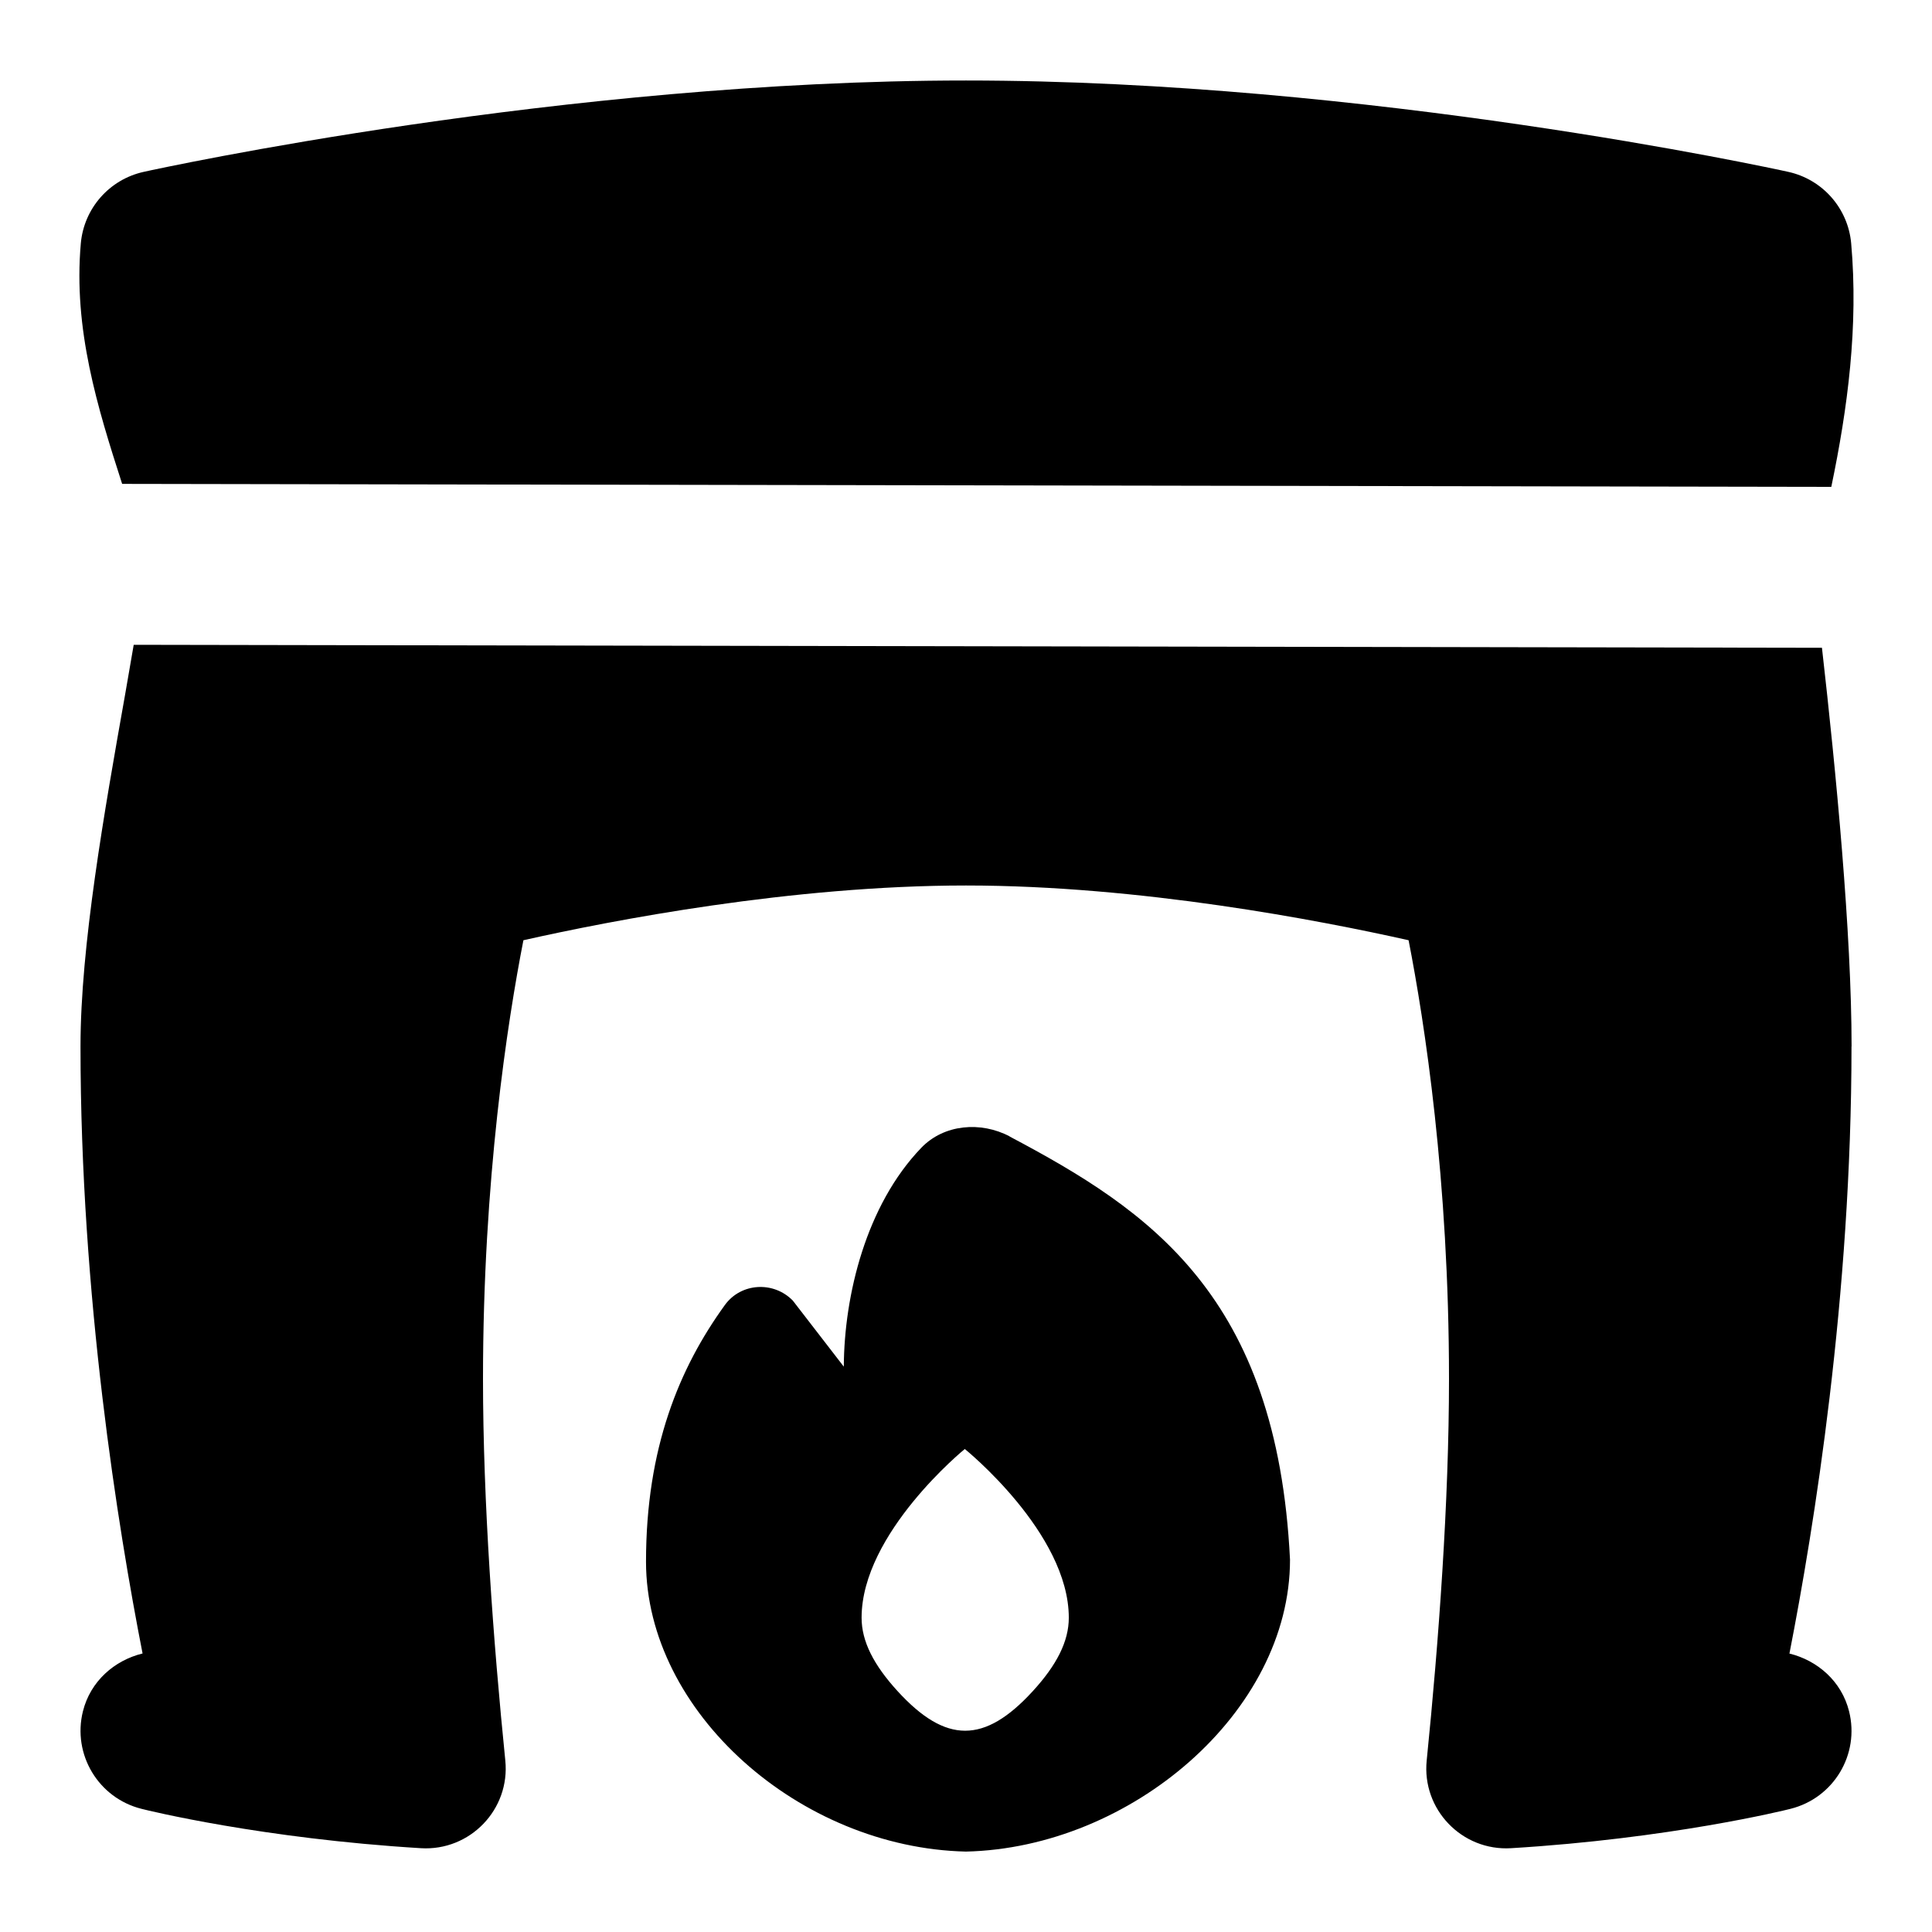 <svg id="Layer_1" viewBox="0 0 24 24" xmlns="http://www.w3.org/2000/svg" data-name="Layer 1"><path d="m12.543 14.117c-.36-.19-.817-.152-1.099.142-.684.711-.957 1.827-.962 2.718l-.633-.82c-.238-.245-.643-.223-.844.054-.567.783-.98 1.776-.98 3.189 0 1.87 1.912 3.554 3.974 3.601 2.045-.046 4.026-1.731 4.026-3.626-.161-3.283-1.748-4.339-3.483-5.257zm.285 6.893c-.599.653-1.078.653-1.676 0-.299-.327-.449-.62-.449-.914 0-1.053 1.282-2.096 1.282-2.096s1.292 1.042 1.292 2.096c0 .294-.15.588-.449.914zm-11.311-15c-.305-.945-.608-1.921-.513-2.987.039-.435.355-.794.781-.888.211-.047 5.226-1.135 10.215-1.135s10.004 1.088 10.215 1.135c.426.094.742.453.781.888.091 1.027-.042 2.043-.247 3.025l-21.232-.037zm21.483 6.99c0 3.1-.466 5.984-.771 7.541.349.086.648.344.741.718.134.535-.191 1.077-.728 1.211-.071.019-1.504.37-3.471.489-.61.037-1.11-.482-1.048-1.09.149-1.474.277-3.214.277-4.74 0-2.477-.304-4.436-.502-5.449-1.103-.247-3.337-.68-5.498-.68s-4.396.432-5.498.68c-.198 1.013-.502 2.973-.502 5.449 0 1.527.128 3.266.277 4.74.062.608-.438 1.127-1.048 1.09-1.967-.119-3.4-.47-3.471-.489-.536-.134-.861-.676-.728-1.211.093-.374.391-.633.741-.719-.305-1.558-.771-4.441-.771-7.54 0-1.247.294-2.907.554-4.371.039-.22.071-.413.107-.619l20.972.037c.175 1.537.368 3.546.368 4.953z"/></svg>